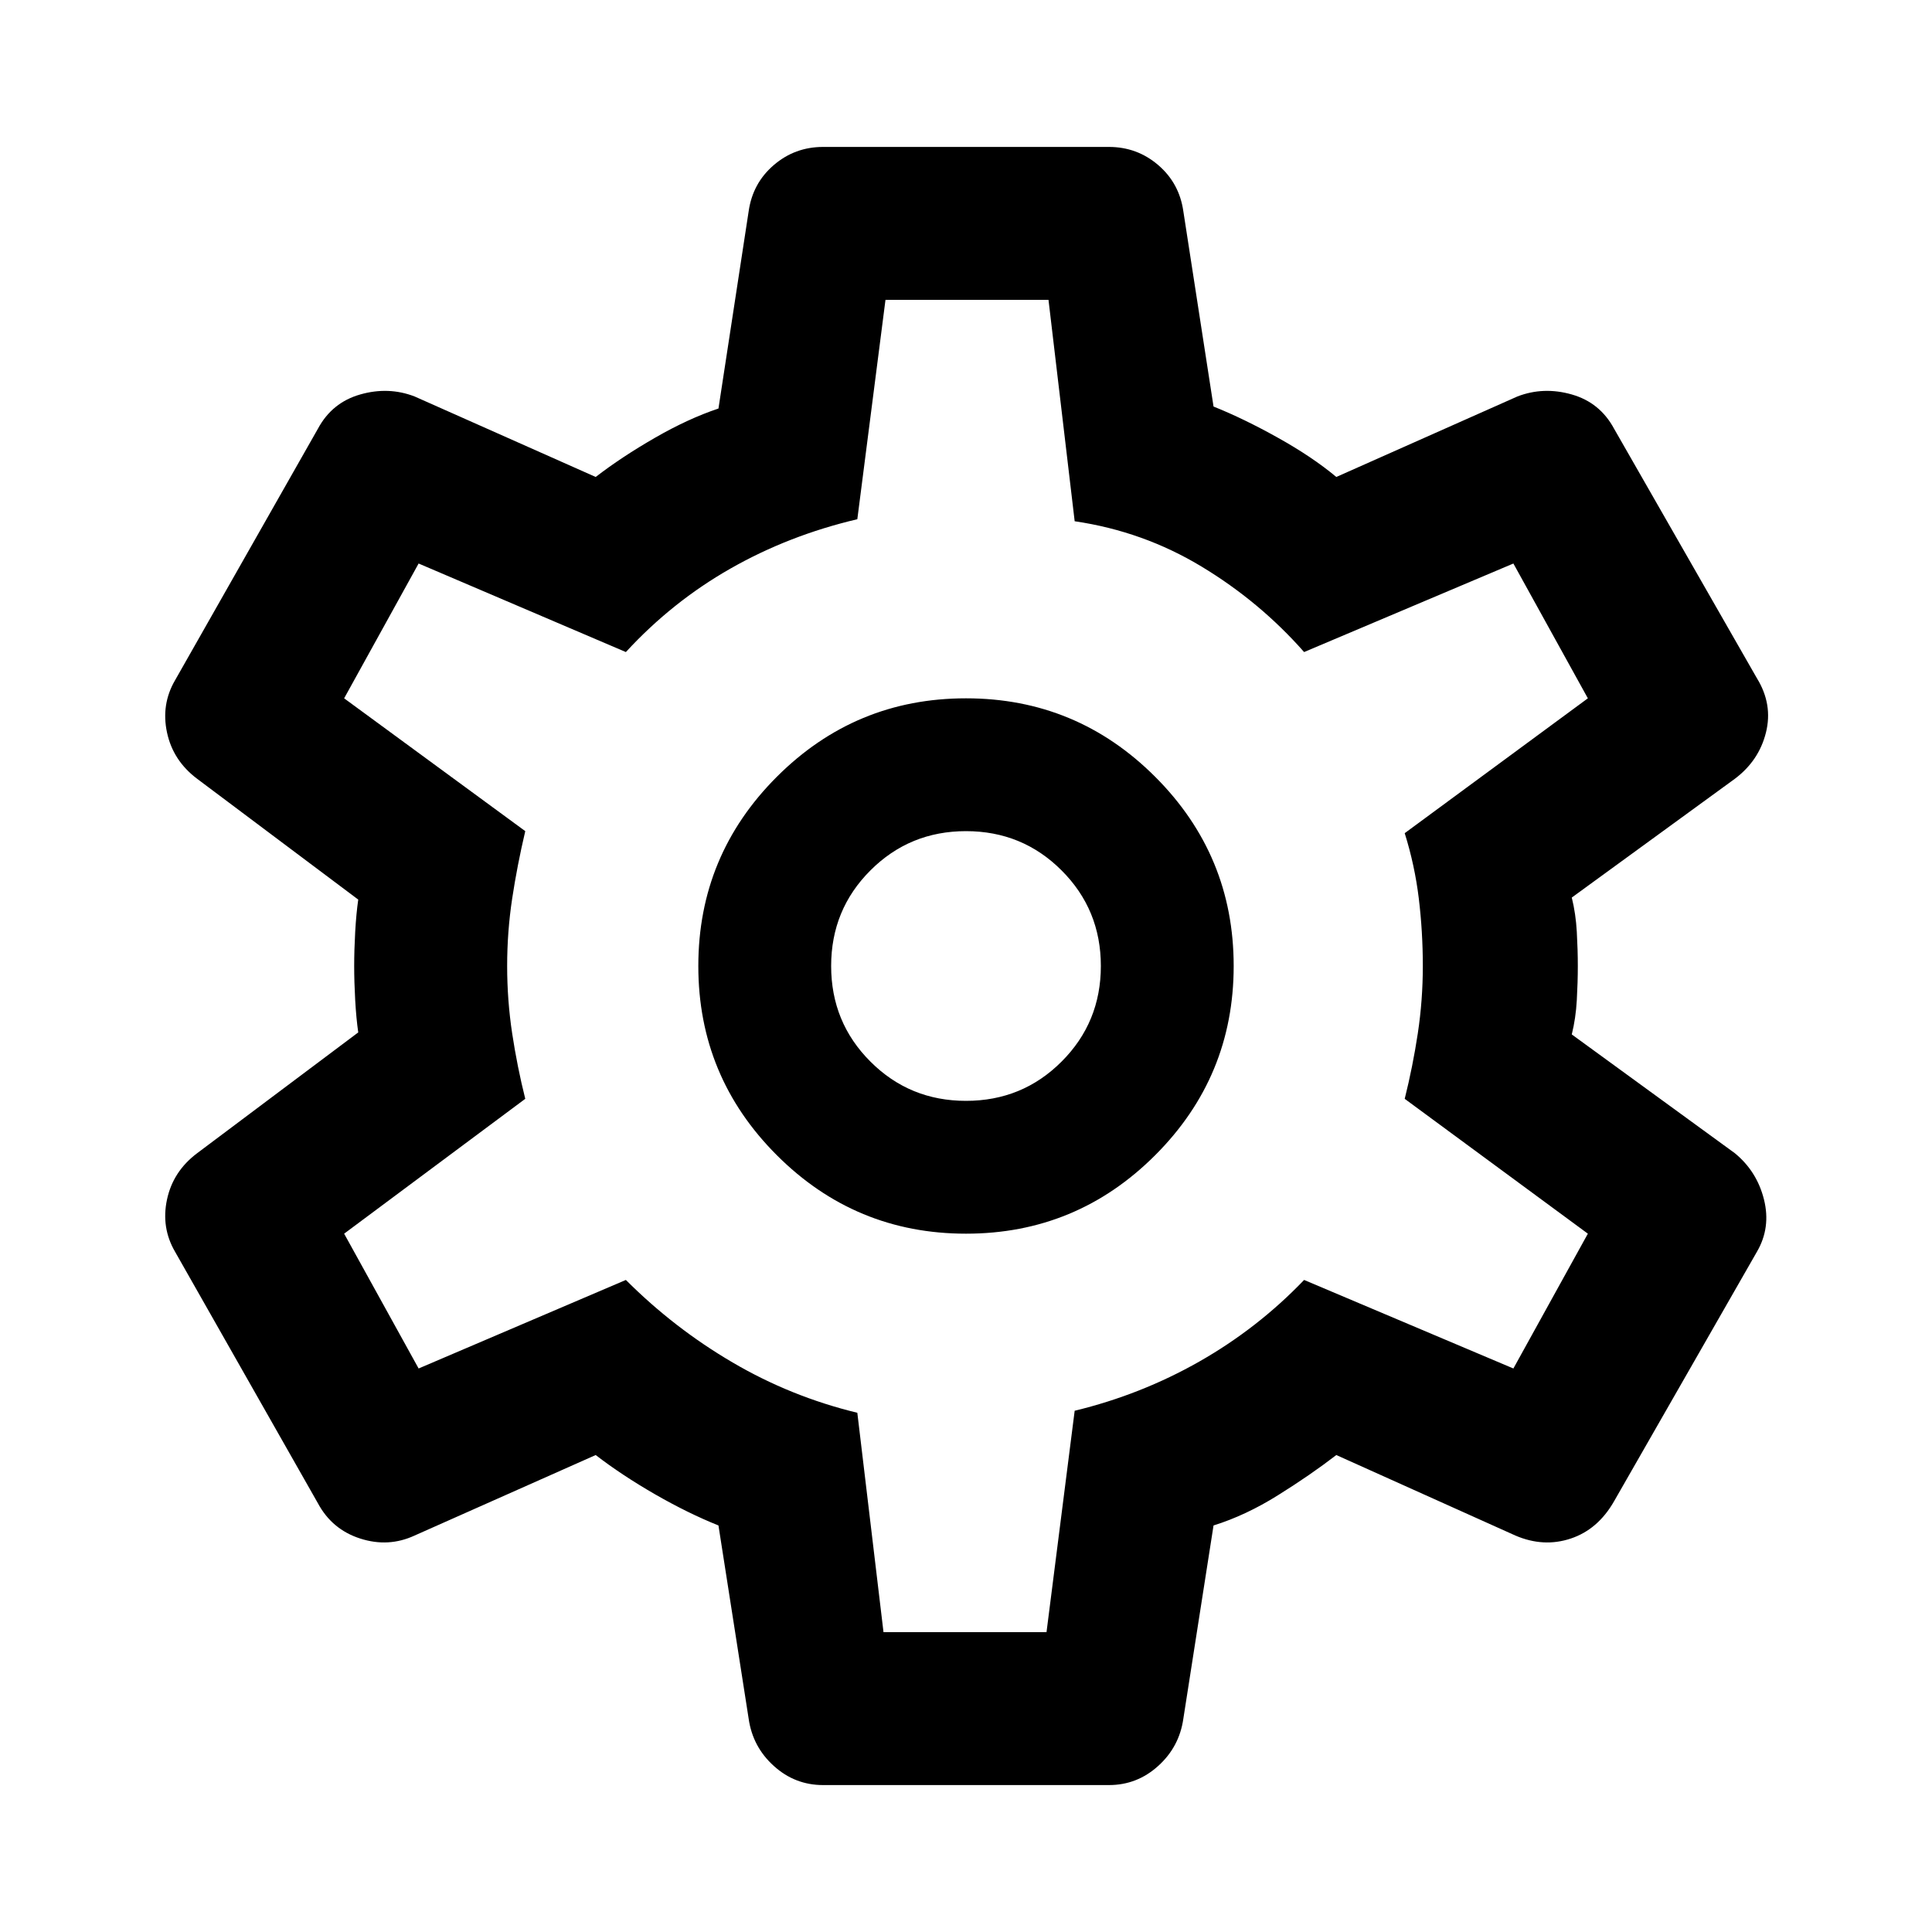 <svg xmlns="http://www.w3.org/2000/svg" height="40" width="40"><path d="M22.958 36.958h-5.916q-.584 0-1.021-.396-.438-.395-.521-.979l-.625-4q-.625-.25-1.313-.645-.687-.396-1.229-.813l-3.75 1.667q-.541.25-1.125.062-.583-.187-.875-.729l-2.958-5.208q-.292-.5-.167-1.084.125-.583.625-.958l3.334-2.5q-.042-.292-.063-.667-.021-.375-.021-.708 0-.333.021-.708.021-.375.063-.667l-3.334-2.5q-.5-.375-.625-.958-.125-.584.167-1.084l2.958-5.208q.292-.542.875-.708.584-.167 1.125.041l3.75 1.667q.542-.417 1.229-.812.688-.396 1.313-.605l.625-4.083q.083-.583.521-.958.437-.375 1.021-.375h5.916q.584 0 1.021.375.438.375.521.958l.625 4.042q.625.25 1.333.646.709.395 1.209.812l3.75-1.667q.541-.208 1.125-.041.583.166.875.708l2.958 5.167q.333.541.187 1.125-.145.583-.645.958l-3.375 2.458q.083.334.104.709.021.375.021.708 0 .333-.021.708-.021.375-.104.709l3.375 2.458q.458.375.604.958.146.584-.146 1.084l-2.958 5.166q-.334.584-.896.771-.563.188-1.146-.062l-3.708-1.667q-.542.417-1.209.833-.666.417-1.333.625l-.625 4q-.083.584-.521.979-.437.396-1.021.396ZM20 25.542q2.292 0 3.917-1.625T25.542 20q0-2.292-1.625-3.917T20 14.458q-2.292 0-3.917 1.625T14.458 20q0 2.292 1.625 3.917T20 25.542Zm0-2.75q-1.167 0-1.979-.813-.813-.812-.813-1.979t.813-1.979q.812-.813 1.979-.813t1.979.813q.813.812.813 1.979t-.813 1.979q-.812.813-1.979.813ZM20 20Zm-1.708 13.792h3.375l.583-4.584q1.375-.333 2.583-1.02Q26.042 27.5 27 26.5l4.333 1.833 1.542-2.791-3.792-2.792q.167-.667.271-1.354.104-.688.104-1.396t-.083-1.396q-.083-.687-.292-1.354l3.792-2.792-1.542-2.791L27 13.5q-.917-1.042-2.125-1.771-1.208-.729-2.625-.937l-.542-4.584h-3.375l-.583 4.542q-1.417.333-2.625 1.021-1.208.687-2.167 1.729l-4.291-1.833-1.542 2.791 3.75 2.75q-.167.709-.271 1.396-.104.688-.104 1.396t.104 1.396q.104.687.271 1.354l-3.75 2.792 1.542 2.791 4.291-1.833q1 1 2.209 1.708 1.208.709 2.583 1.042Z"/></svg>